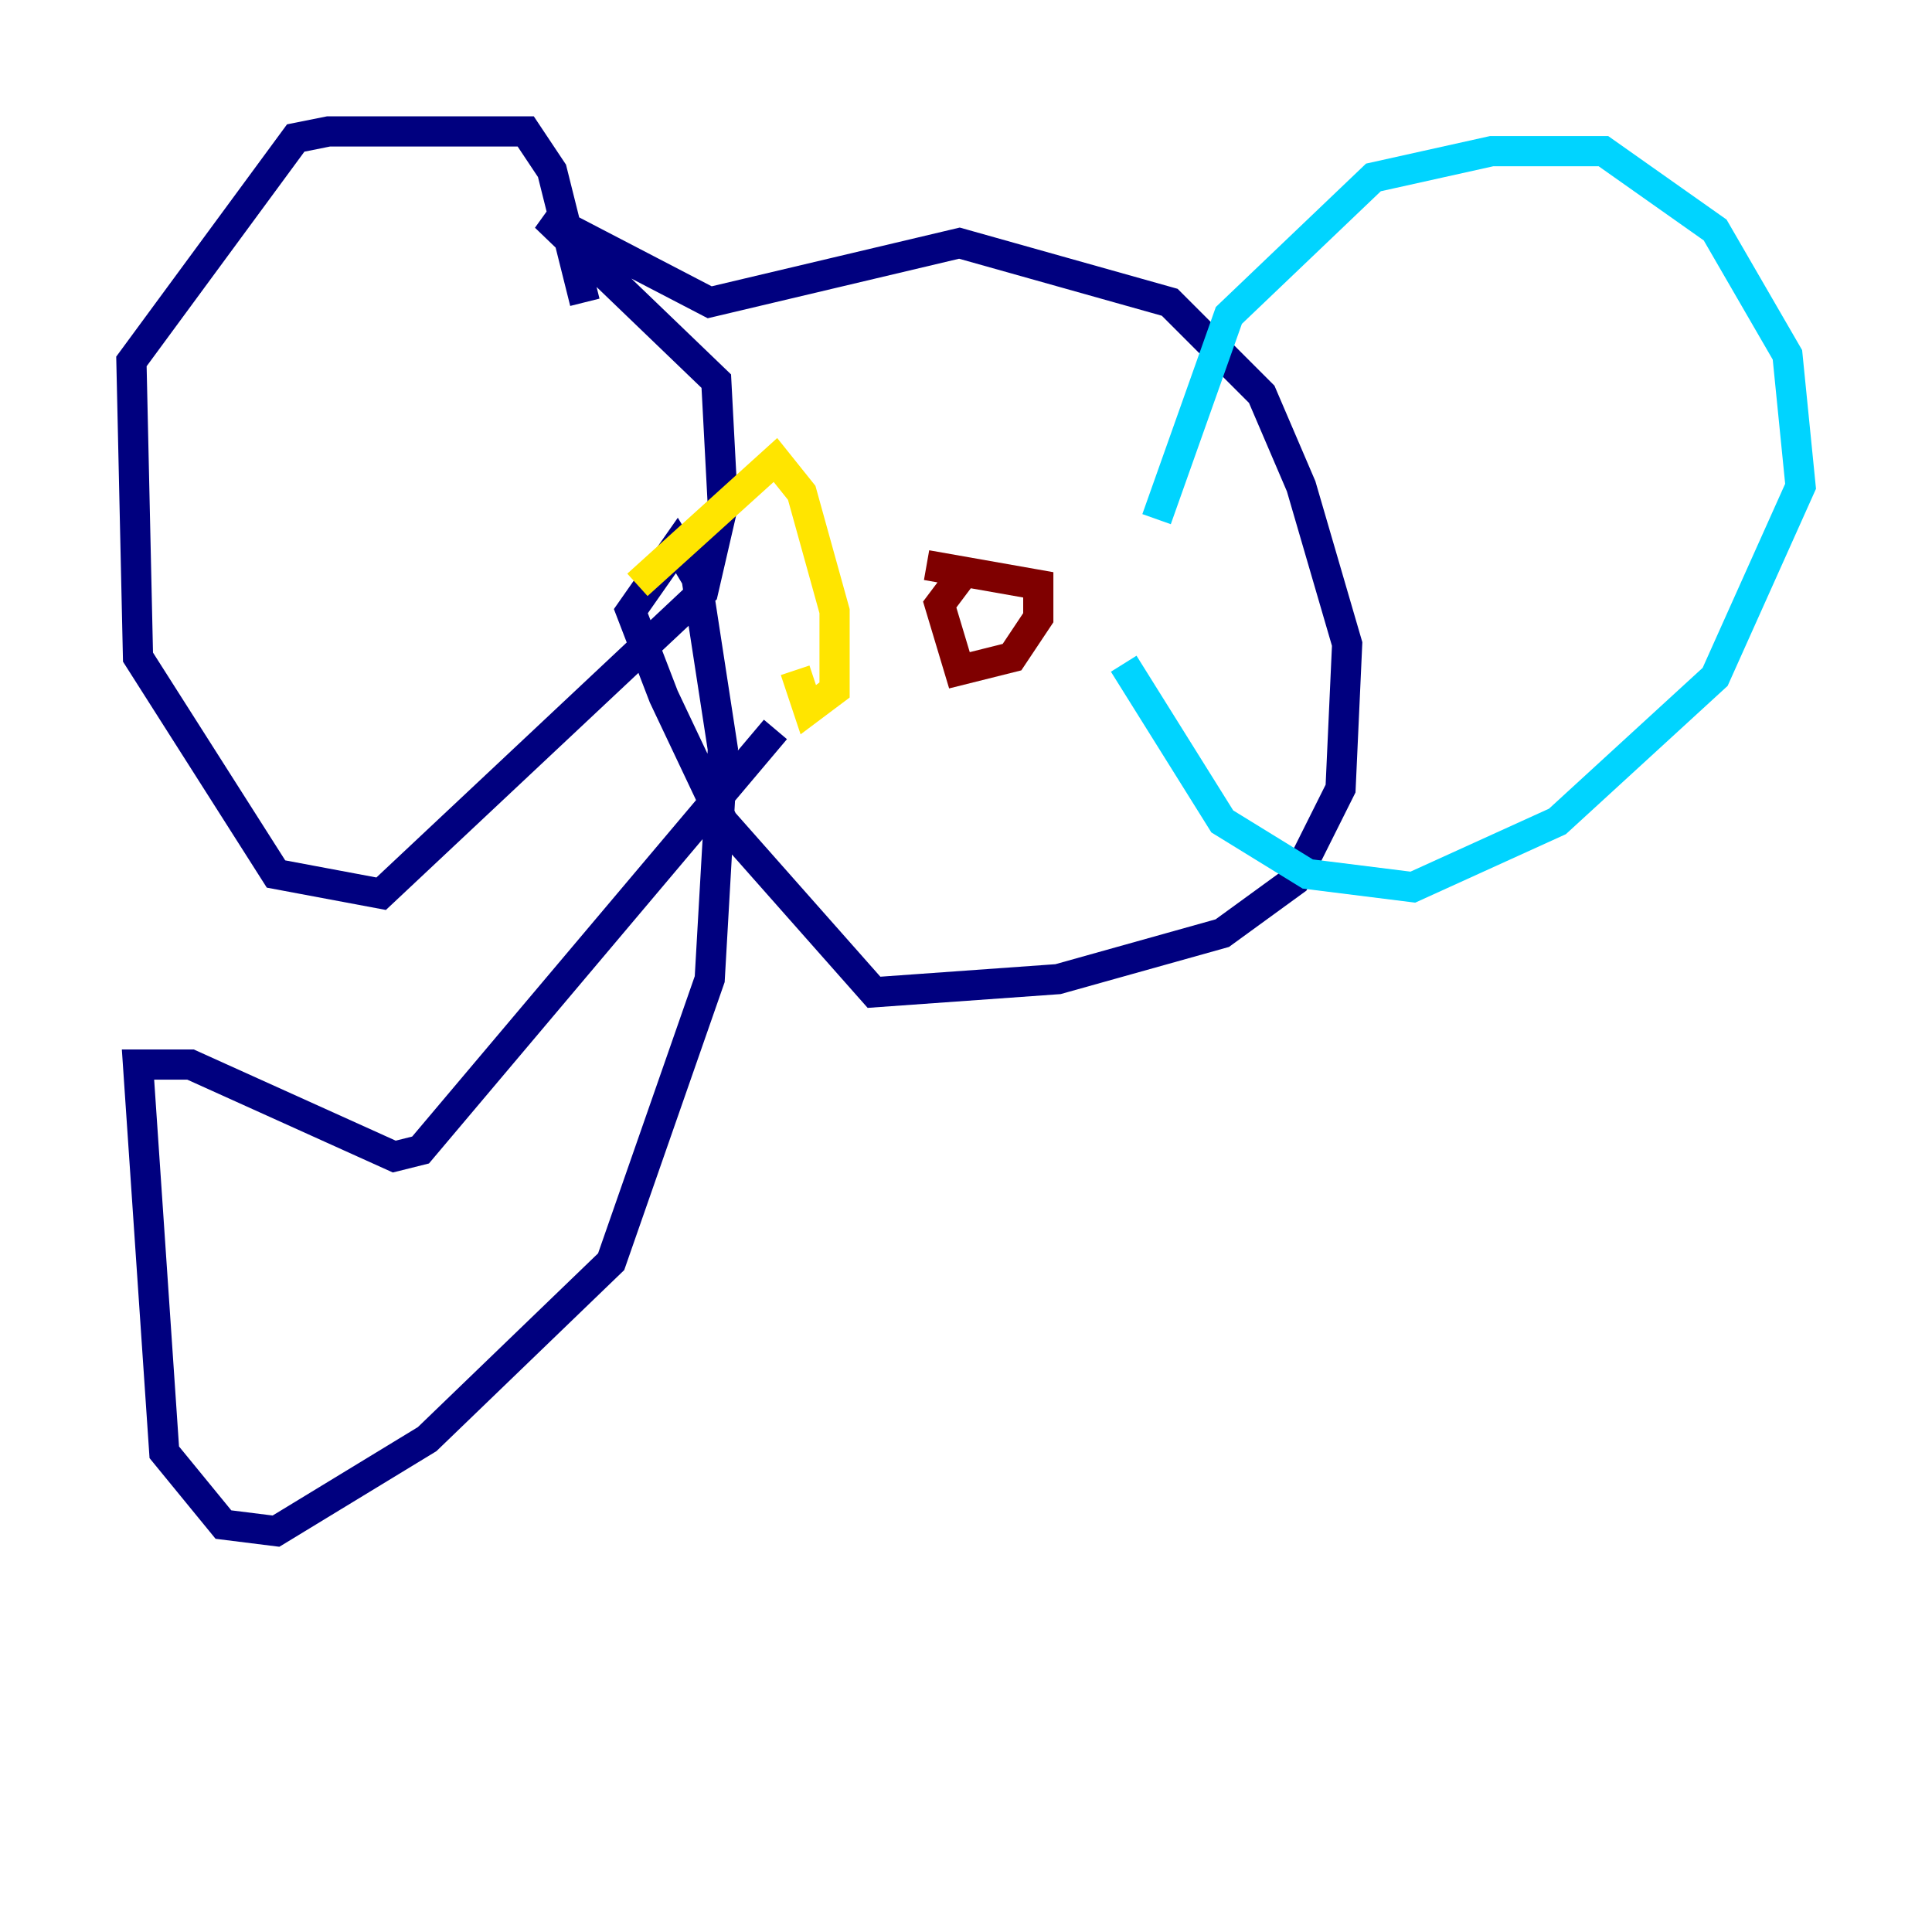 <?xml version="1.0" encoding="utf-8" ?>
<svg baseProfile="tiny" height="128" version="1.2" viewBox="0,0,128,128" width="128" xmlns="http://www.w3.org/2000/svg" xmlns:ev="http://www.w3.org/2001/xml-events" xmlns:xlink="http://www.w3.org/1999/xlink"><defs /><polyline fill="none" points="38.748,20.027 36.571,11.32 34.83,8.707 21.769,8.707 19.592,9.143 8.707,23.946 9.143,43.537 18.286,57.905 25.252,59.211 46.585,39.184 47.891,33.524 47.456,25.252 36.136,14.367 47.02,20.027 63.565,16.109 77.497,20.027 83.592,26.122 86.204,32.218 89.252,42.667 88.816,52.245 85.769,58.34 80.98,61.823 70.095,64.871 57.905,65.742 47.891,54.422 43.973,46.15 41.796,40.49 44.843,36.136 46.15,38.313 47.891,49.633 47.02,64.871 40.49,83.592 28.299,95.347 18.286,101.442 14.803,101.007 10.884,96.218 9.143,70.531 12.626,70.531 26.122,76.626 27.864,76.191 51.374,48.327" stroke="#00007f" stroke-width="2" /><polyline fill="none" points="76.626,34.395 81.415,20.898 90.993,11.755 98.83,10.014 106.231,10.014 113.633,15.238 118.422,23.51 119.293,32.218 113.633,44.843 103.184,54.422 93.605,58.776 86.639,57.905 80.98,54.422 74.449,43.973" stroke="#00d4ff" stroke-width="2" /><polyline fill="none" points="42.231,38.748 51.374,30.476 53.116,32.653 55.292,40.49 55.292,45.714 53.551,47.02 52.68,44.408" stroke="#ffe500" stroke-width="2" /><polyline fill="none" points="61.388,37.442 68.789,38.748 68.789,40.925 67.048,43.537 63.565,44.408 62.258,40.054 63.565,38.313" stroke="#7f0000" stroke-width="2" /></svg>